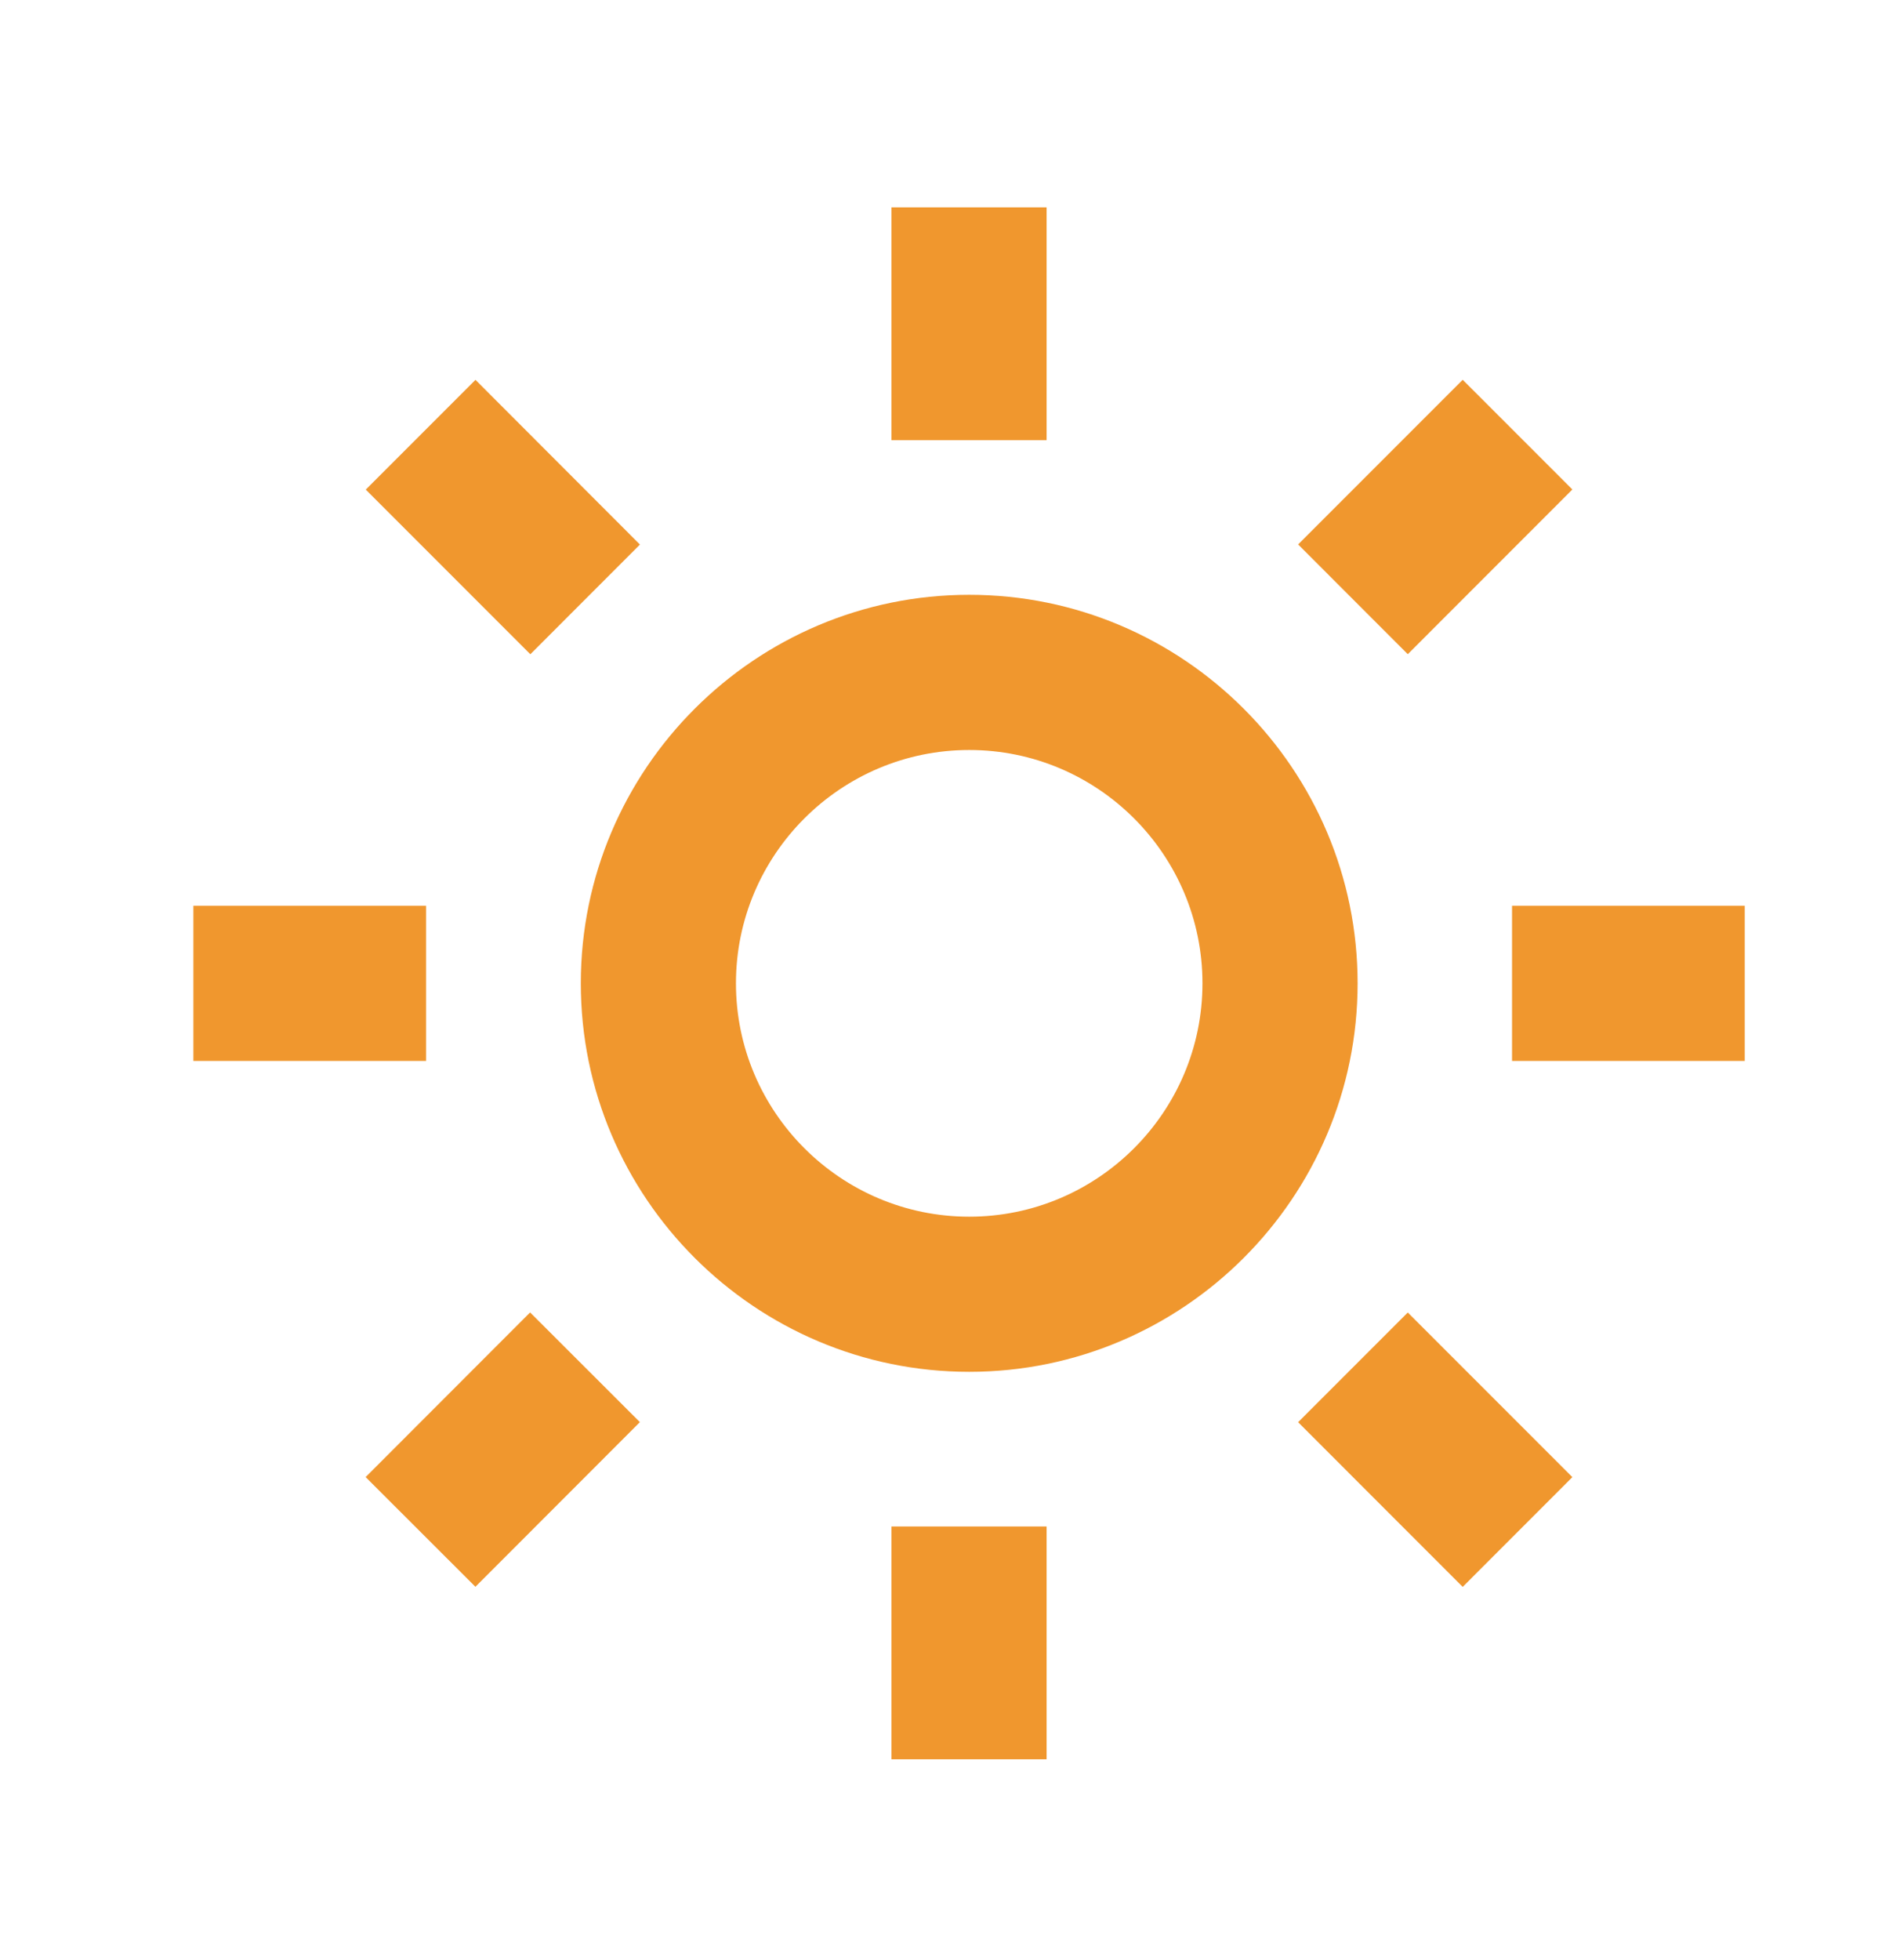 <svg width="32" height="33" viewBox="0 0 32 33" fill="none" xmlns="http://www.w3.org/2000/svg">
<path d="M9.782 16.555C9.782 20.162 12.717 23.096 16.324 23.096C19.93 23.096 22.865 20.162 22.865 16.555C22.865 12.948 19.93 10.014 16.324 10.014C12.717 10.014 9.782 12.948 9.782 16.555ZM16.324 12.627C18.49 12.627 20.252 14.389 20.252 16.555C20.252 18.721 18.49 20.484 16.324 20.484C14.158 20.484 12.395 18.721 12.395 16.555C12.395 14.389 14.158 12.627 16.324 12.627ZM15.014 25.7H17.627V29.619H15.014V25.7ZM15.014 3.491H17.627V7.41H15.014V3.491ZM3.257 15.249H7.176V17.862H3.257V15.249ZM25.466 15.249H29.385V17.862H25.466V15.249ZM6.158 24.868L8.928 22.096L10.777 23.943L8.007 26.715L6.158 24.868ZM21.863 9.166L24.635 6.394L26.482 8.241L23.71 11.014L21.863 9.166ZM8.932 11.015L6.16 8.243L8.008 6.395L10.778 9.168L8.932 11.015ZM26.482 24.869L24.635 26.717L21.863 23.944L23.71 22.097L26.482 24.869Z" fill="#F0972E"/>
</svg>
